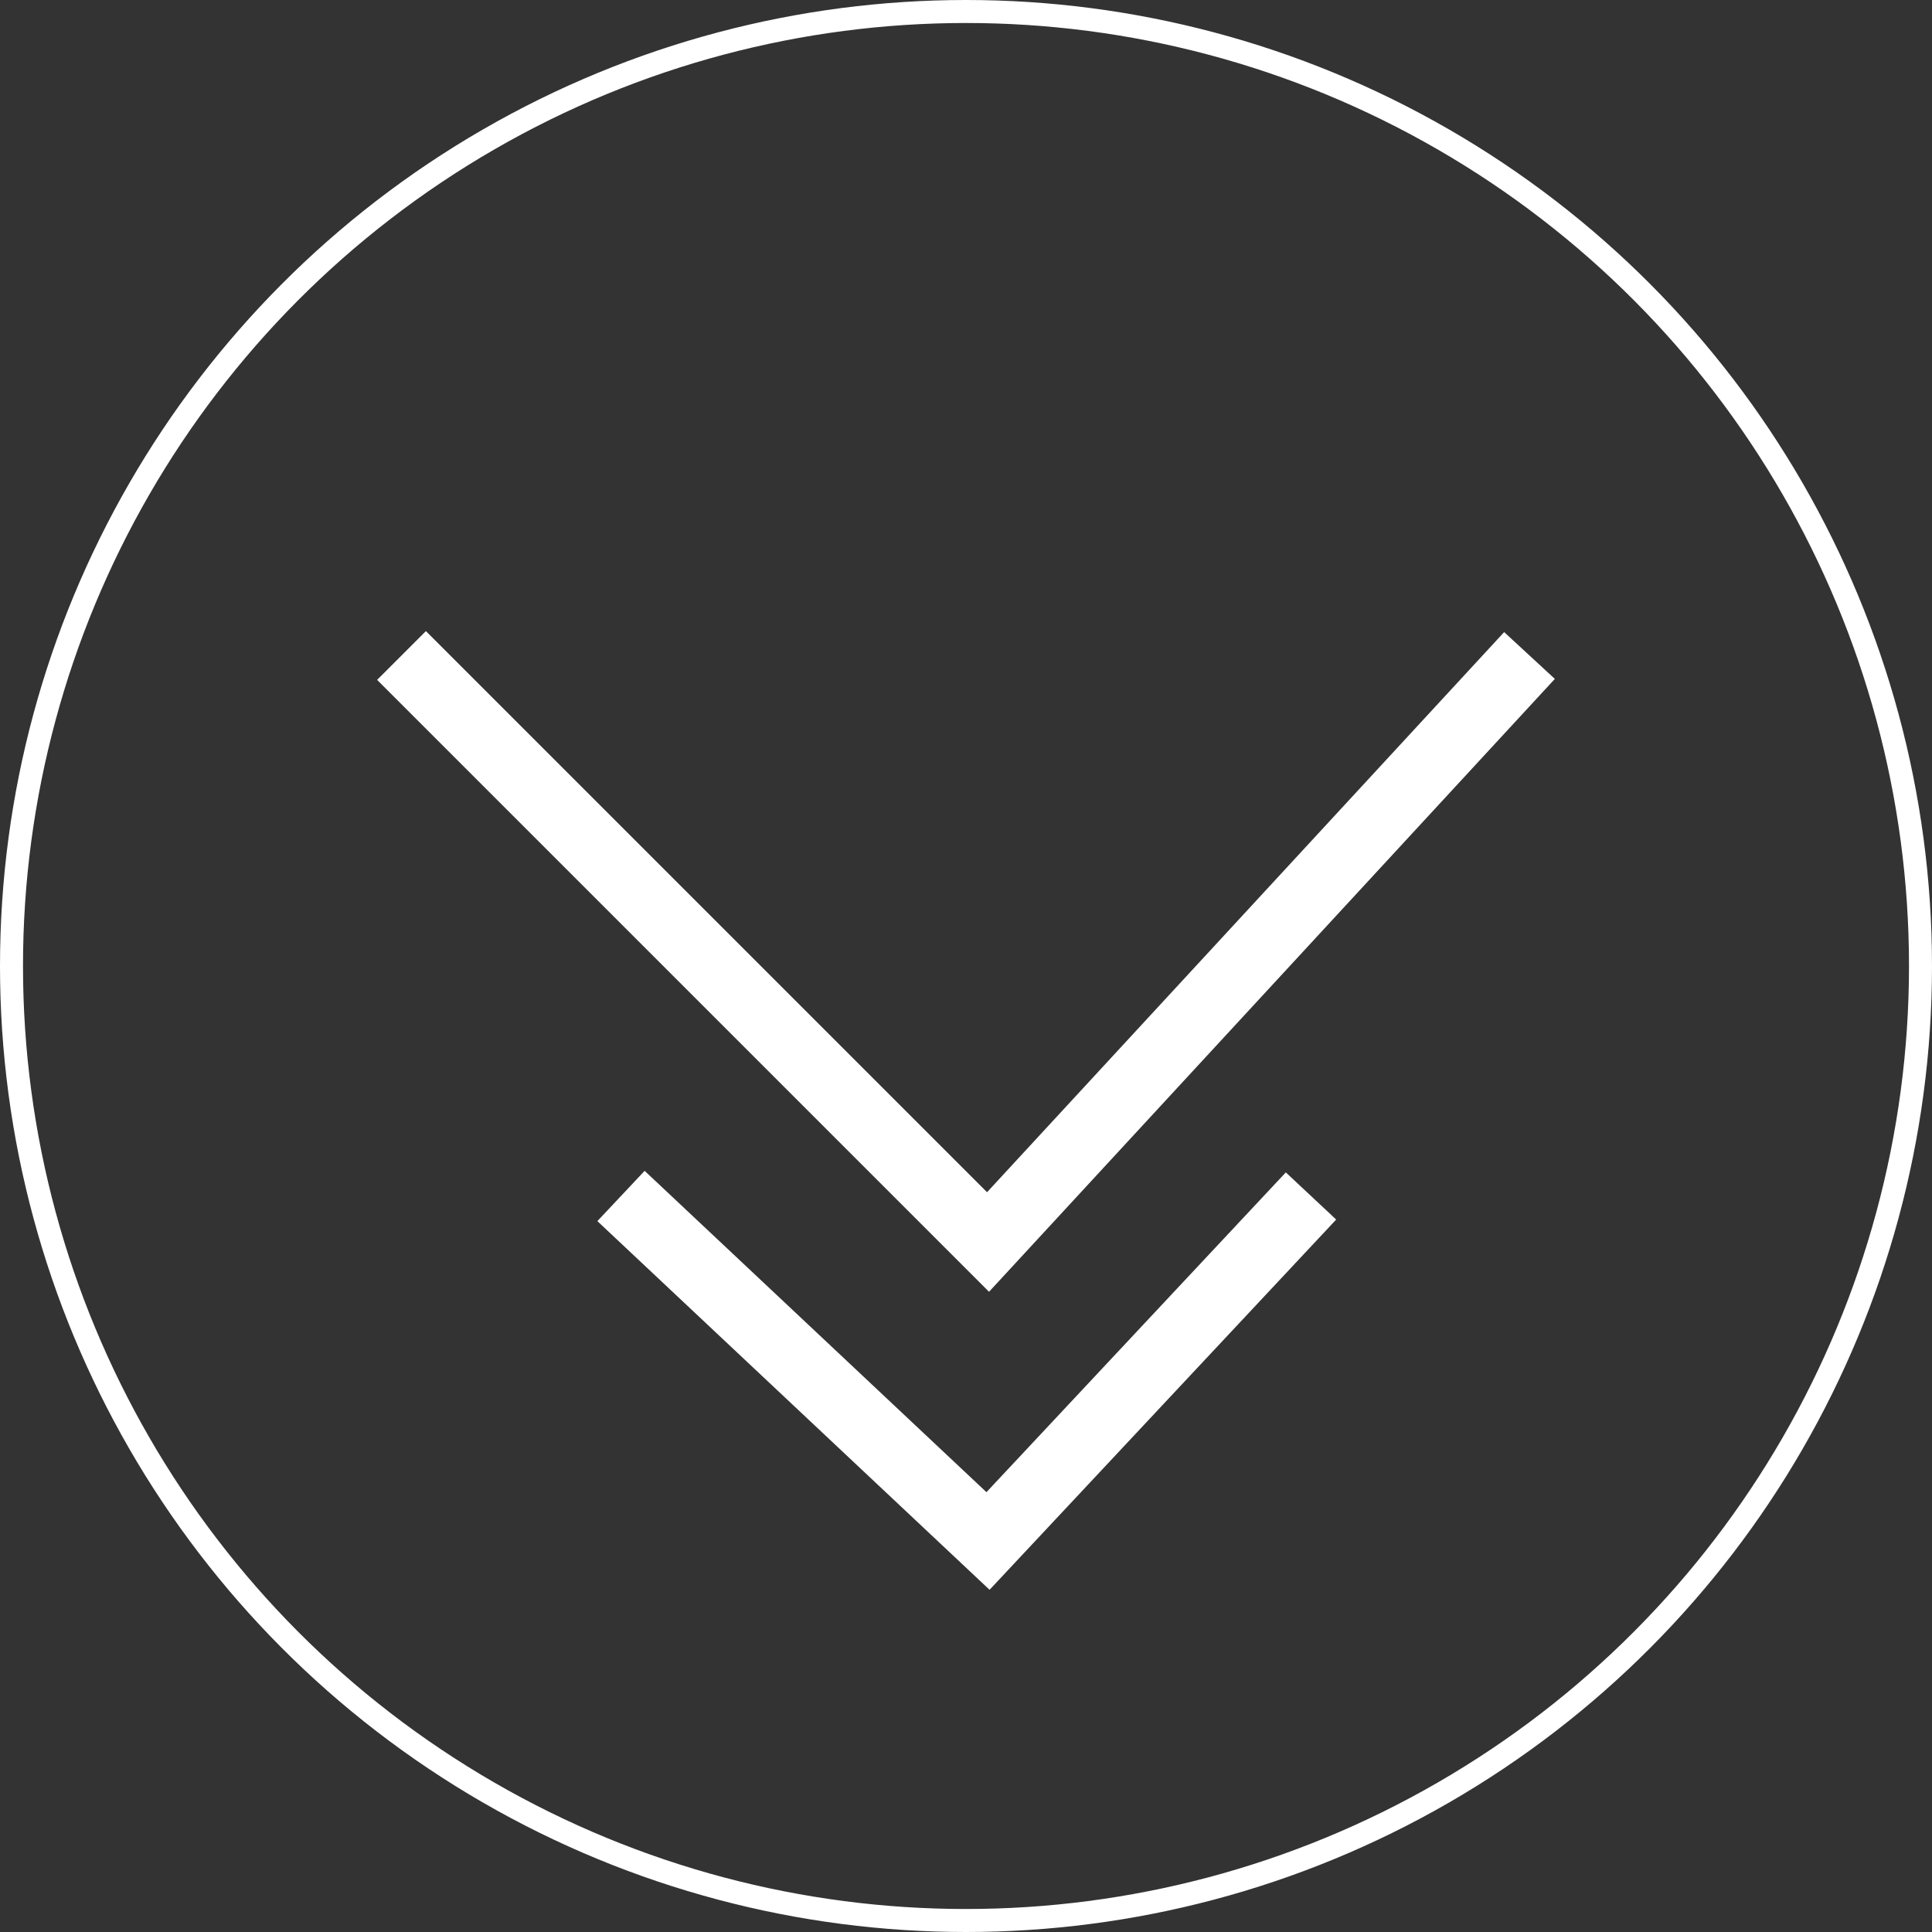 <svg width="84" height="84" viewBox="0 0 84 84" fill="none" xmlns="http://www.w3.org/2000/svg">
<rect x="0" y="0" width="84" height="84" fill="#333333" stroke="none"/>
<path d="M27 51.999L42.957 66.999L57 51.999" stroke="white" stroke-width="3"/>
<path d="M17.457 28.5L42.958 54L66.5 28.5" stroke="white" stroke-width="3"/>
<circle cx="42" cy="42" r="41.5" stroke="white"/>
</svg>
